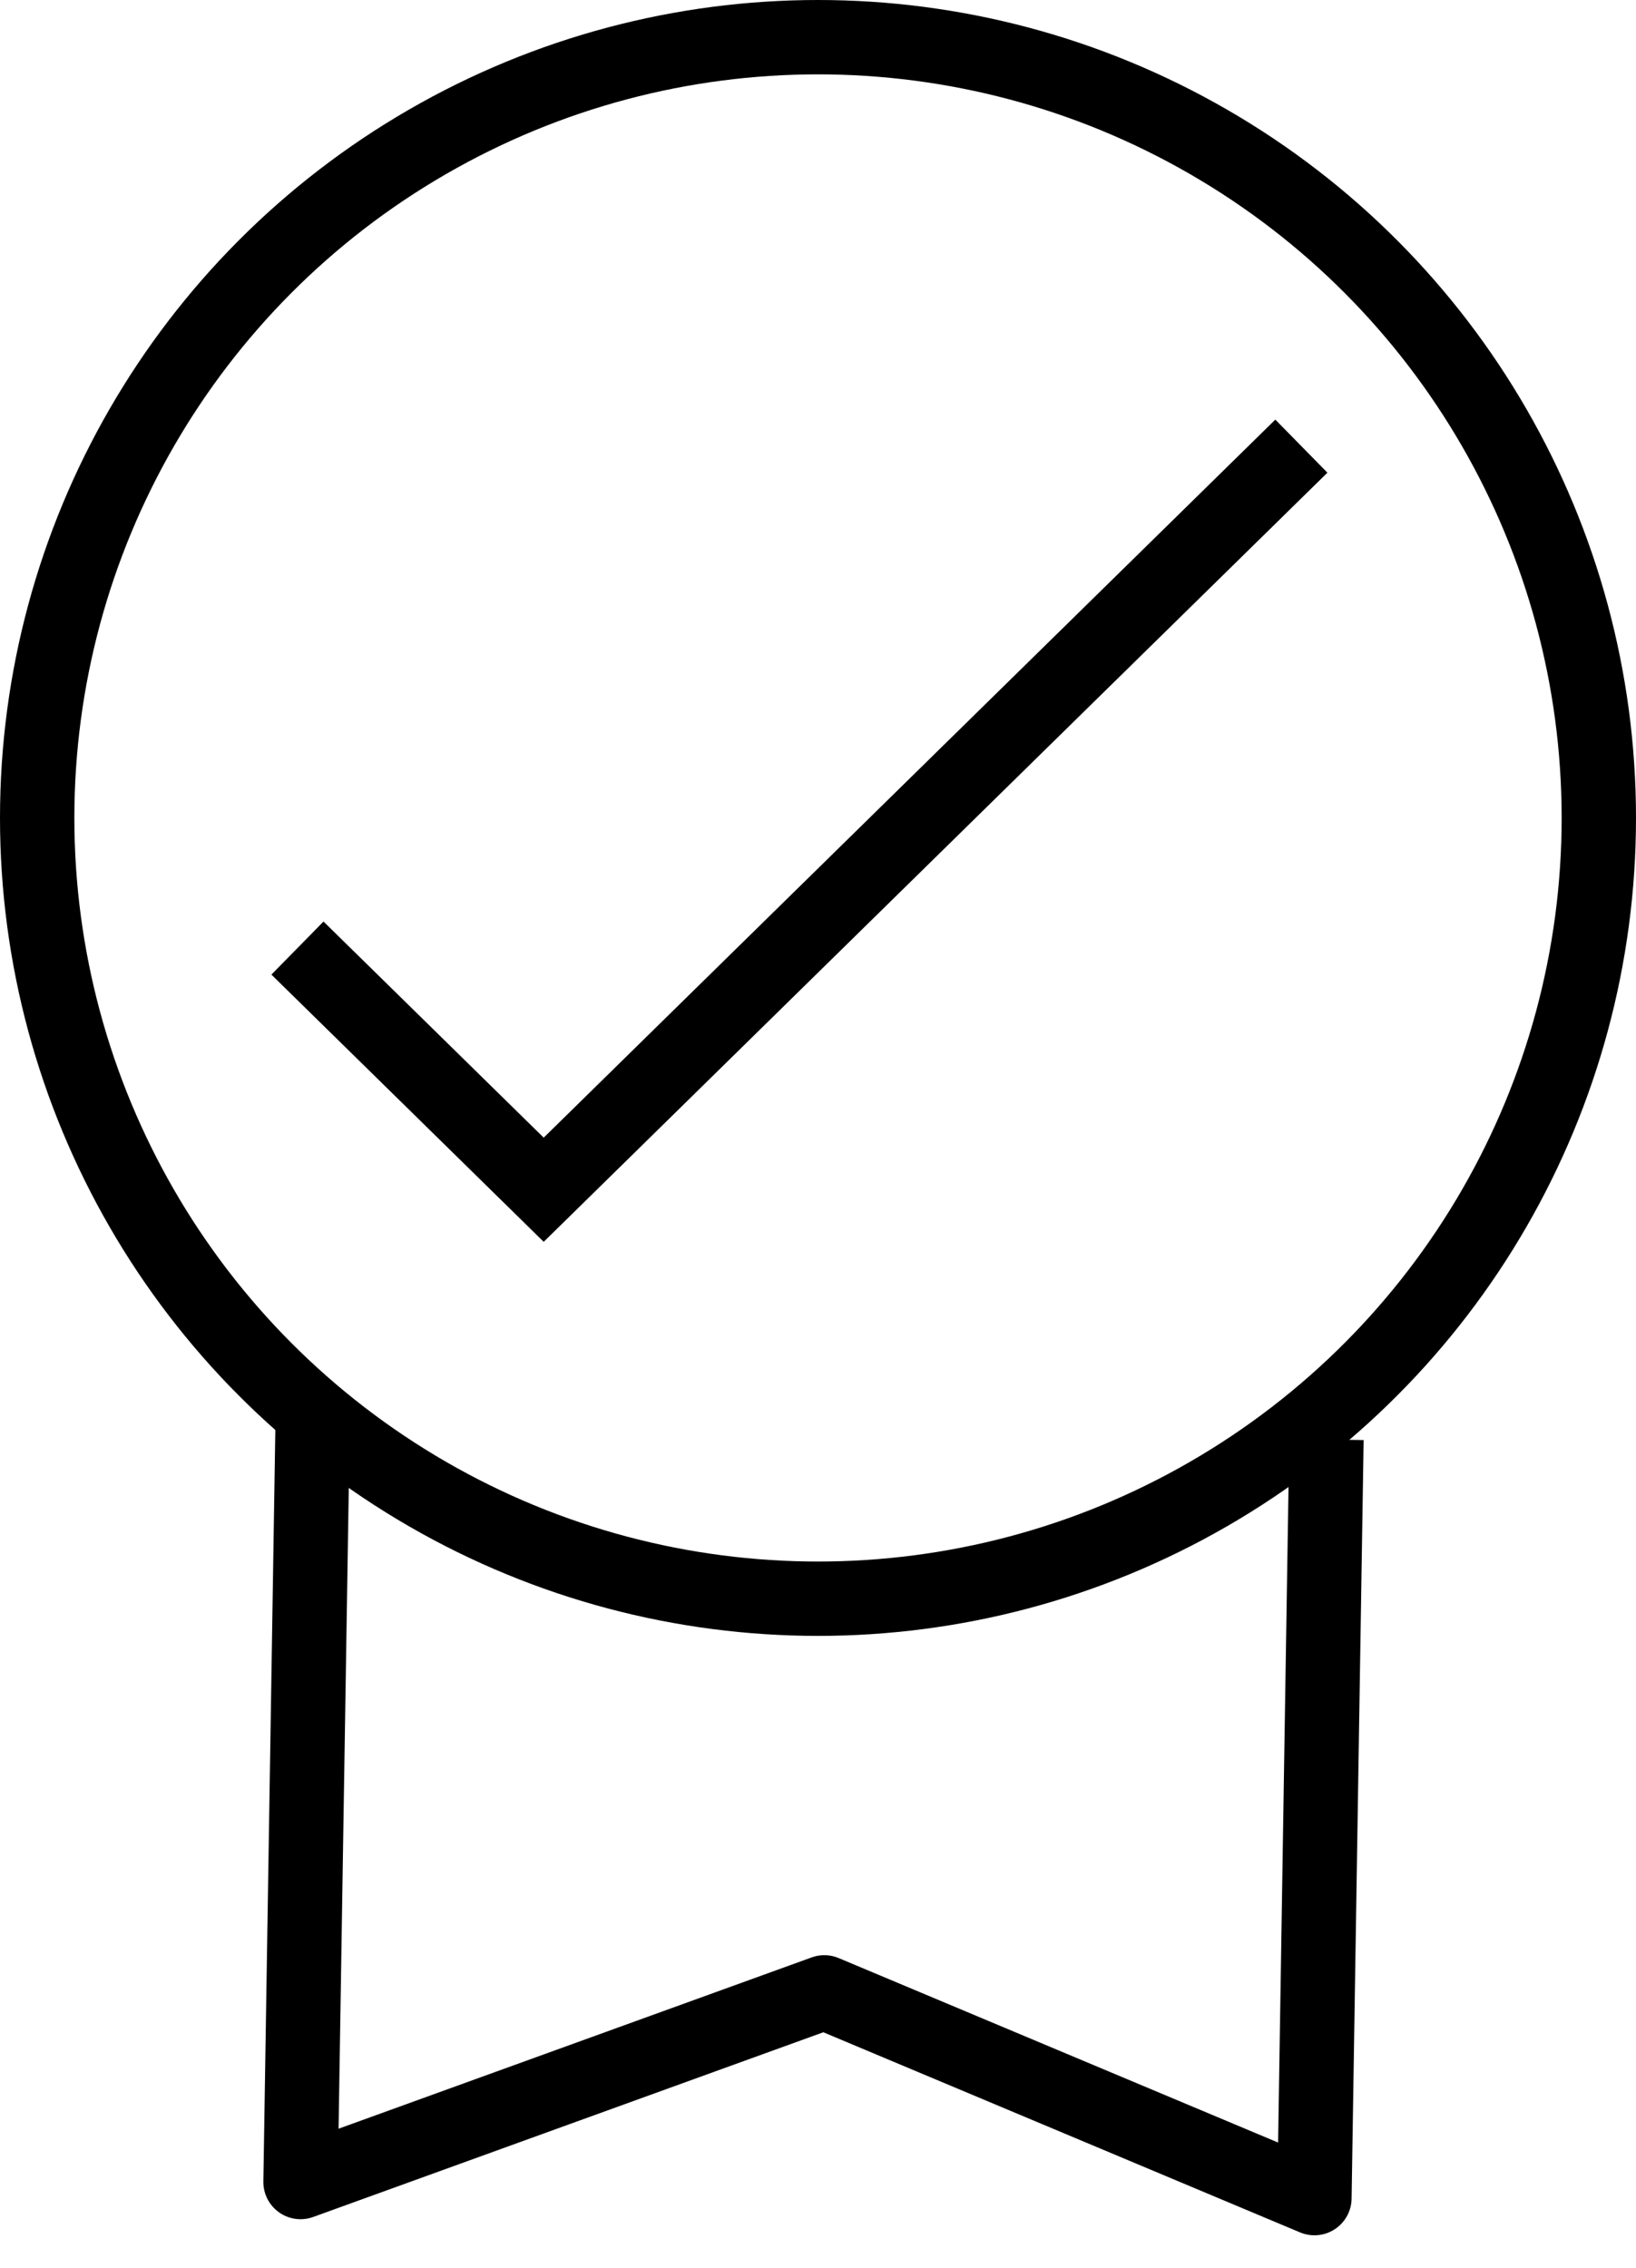 <svg width="44" height="61" viewBox="0 0 44 61" fill="none" xmlns="http://www.w3.org/2000/svg">
<circle cx="22" cy="22" r="21" stroke="black" stroke-width="2"/>
<path d="M8 25.5L14.623 32L35 12" stroke="black" stroke-width="2"/>
<path d="M8.408 38.284L8.083 58.689L22.17 53.588L35.351 59.122L35.675 38.717" stroke="black" stroke-width="2" stroke-linejoin="round"/>
</svg>
